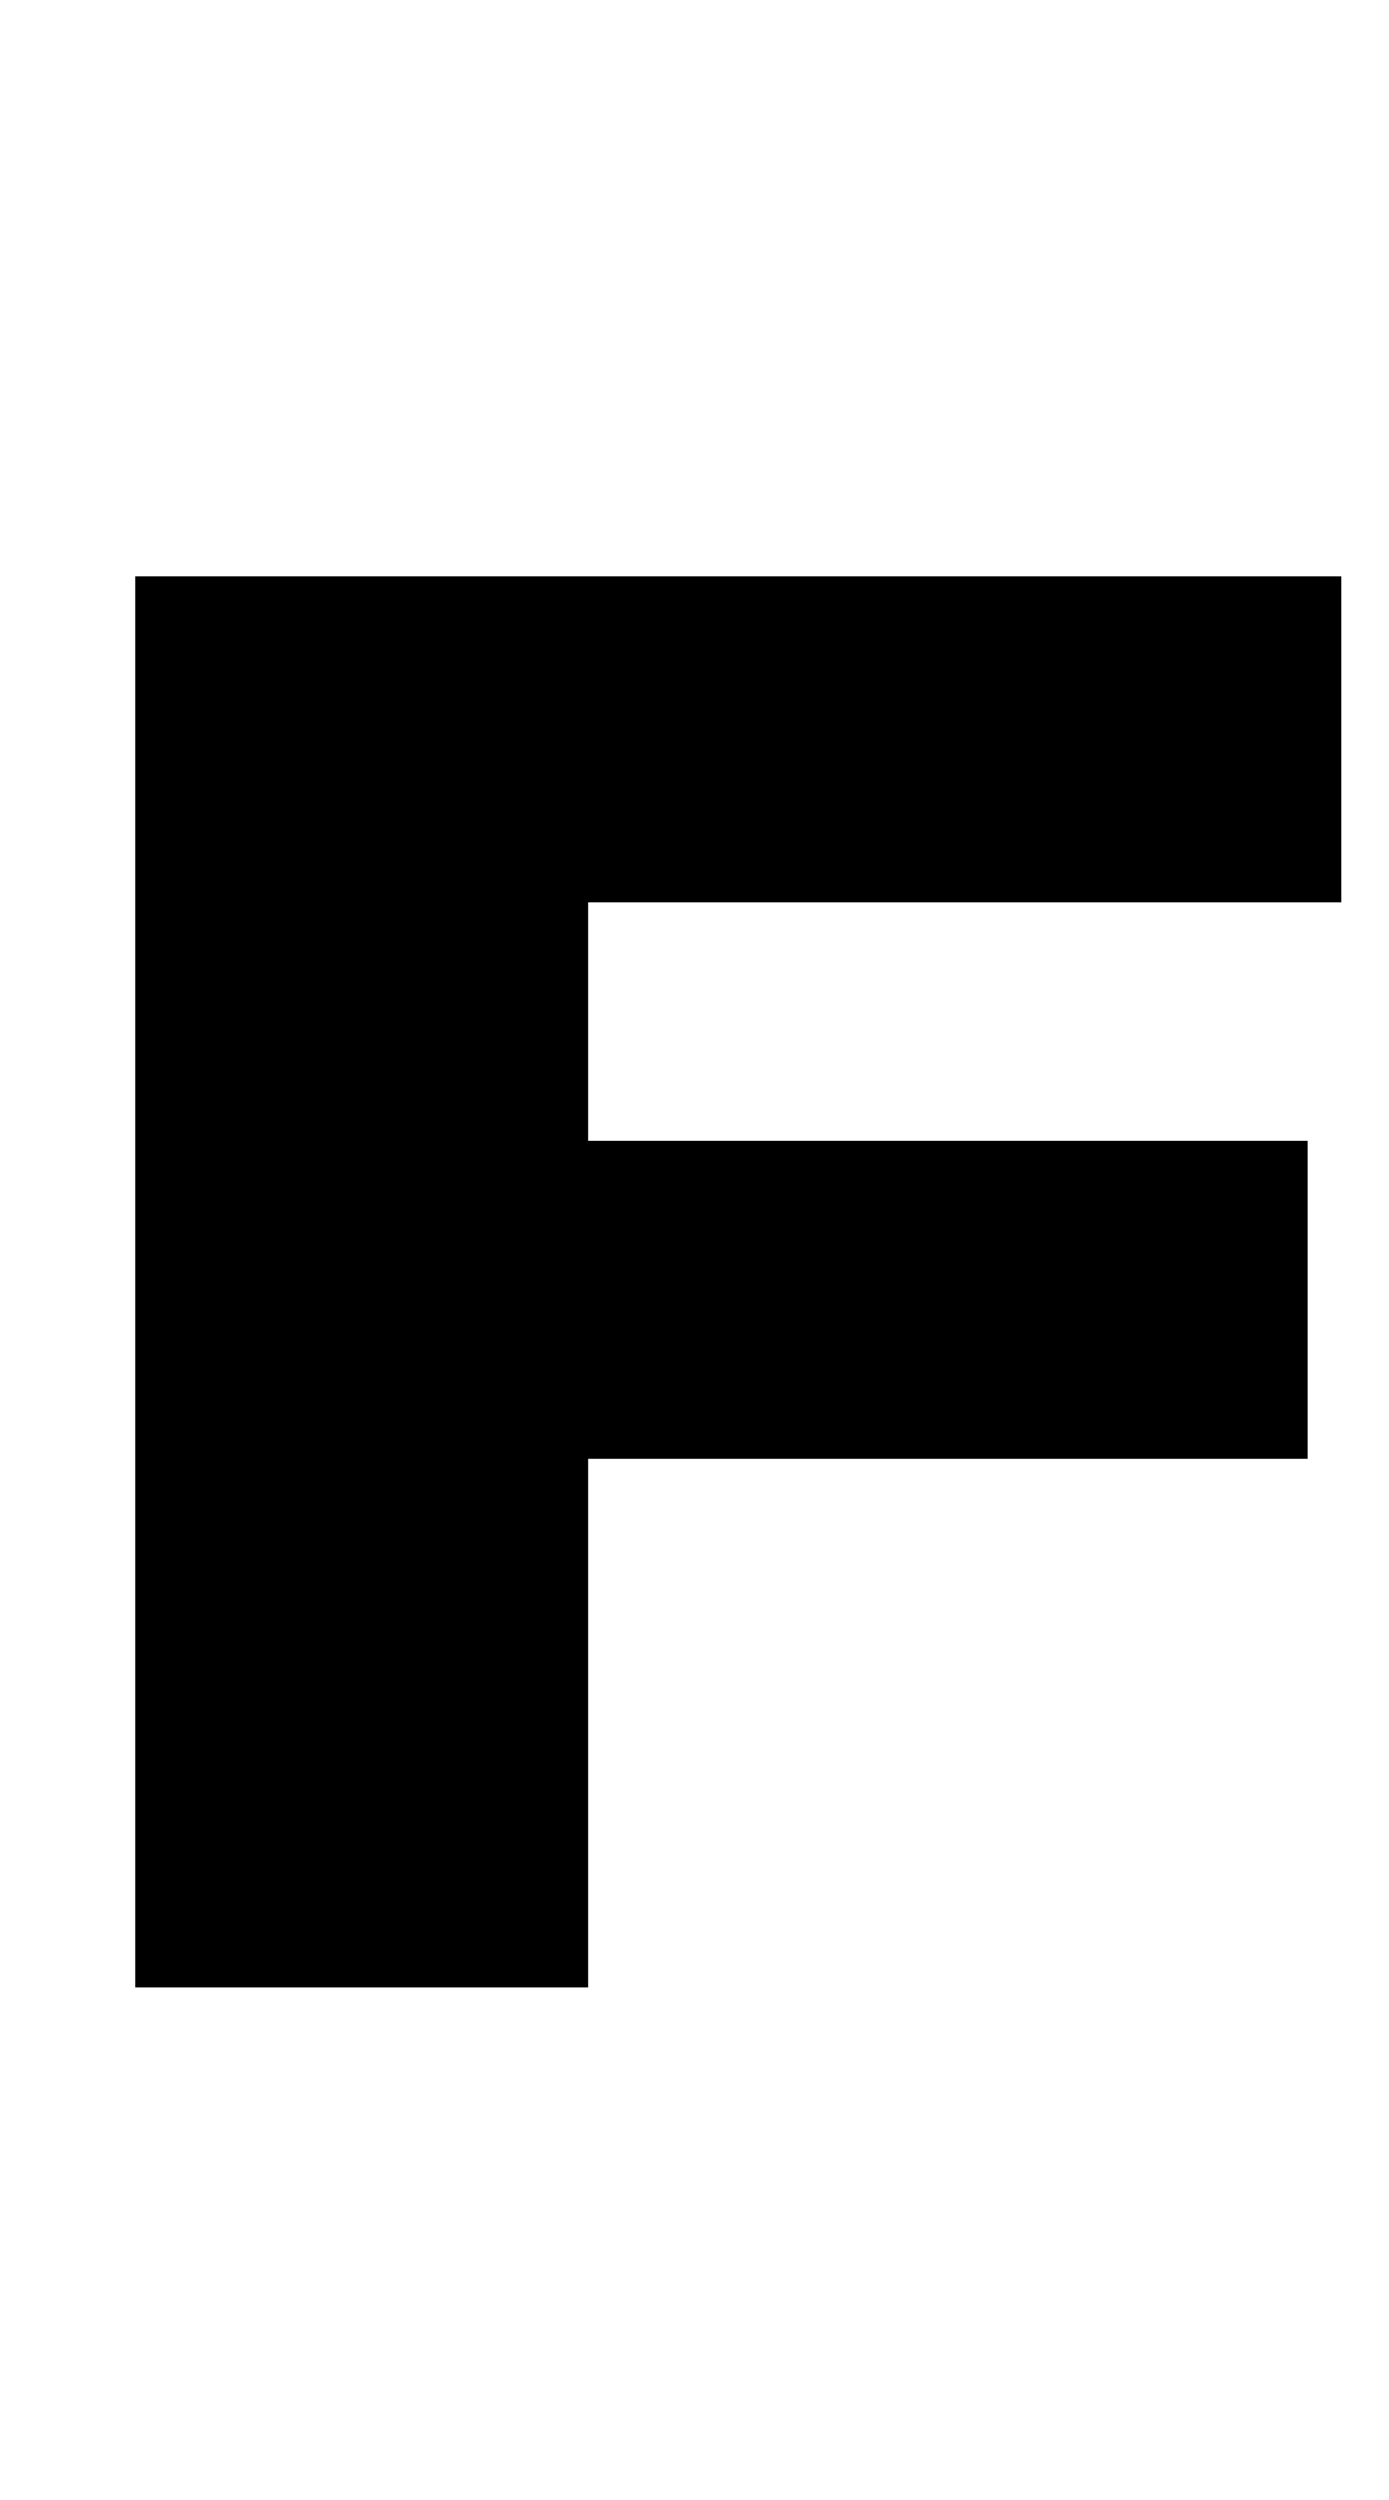 <svg xmlns="http://www.w3.org/2000/svg" xmlns:xlink="http://www.w3.org/1999/xlink" width="50.328" height="90.576"><path d="M21.31 32.69L48.60 32.69L48.60 20.88L4.90 20.88L4.90 72.00L21.31 72.00L21.31 52.85L47.38 52.85L47.38 41.33L21.31 41.33Z"/></svg>